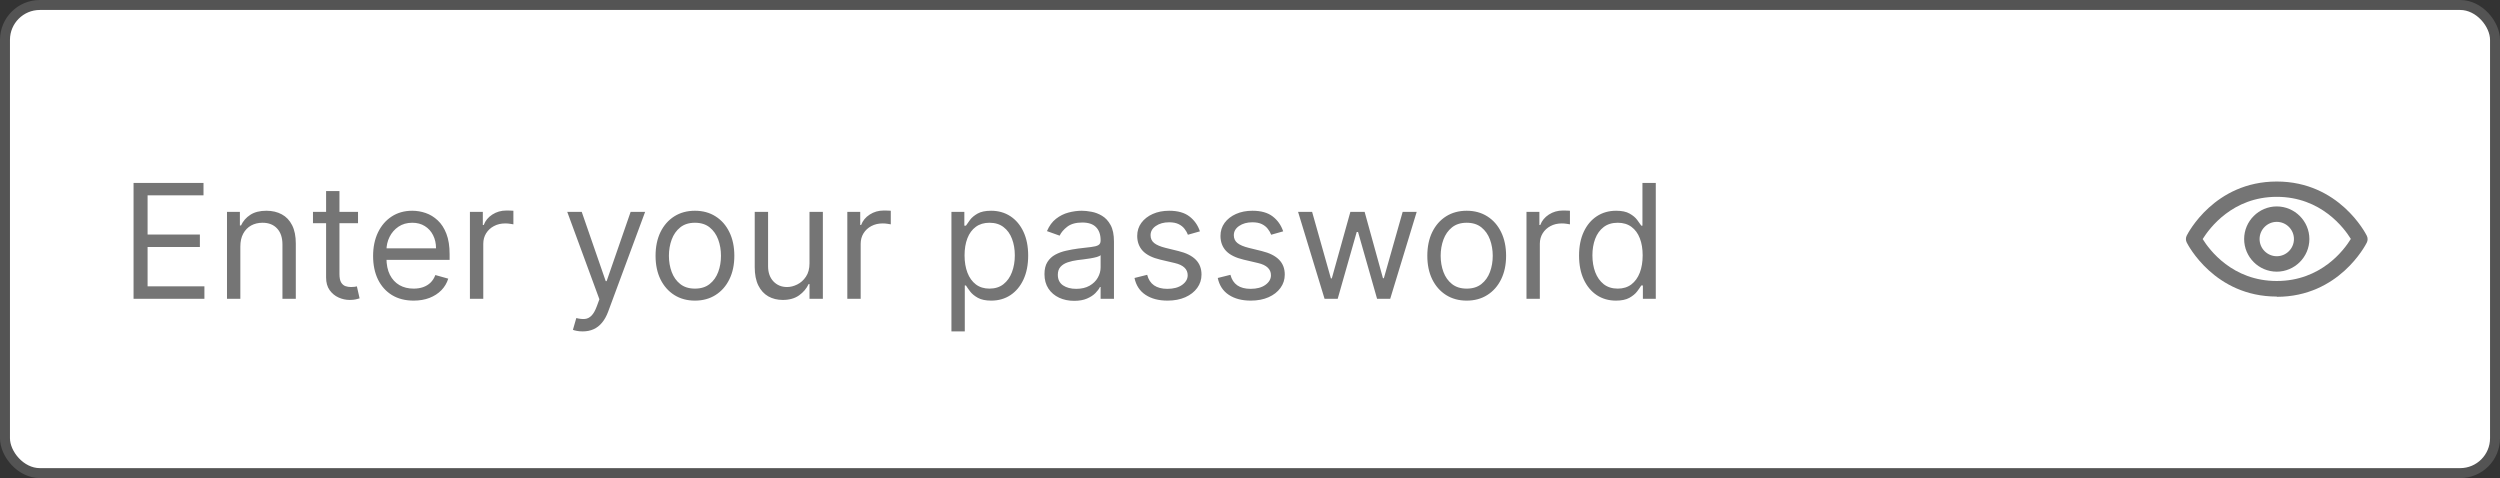 <svg width="251" height="48" viewBox="0 0 251 48" fill="none" xmlns="http://www.w3.org/2000/svg">
<rect x="0" y="0" width="251" height="48" fill="#333333" stroke="none"/>
<rect x="0.5" y="0.5" width="250" height="47" rx="3.5" fill="white"/>
<path d="M13.409 30V18.364H20.432V19.614H14.818V23.546H20.068V24.796H14.818V28.75H20.523V30H13.409ZM24.131 24.75V30H22.79V21.273H24.085V22.636H24.199C24.403 22.193 24.714 21.837 25.131 21.568C25.547 21.296 26.085 21.159 26.744 21.159C27.335 21.159 27.852 21.28 28.296 21.523C28.739 21.761 29.083 22.125 29.329 22.614C29.576 23.099 29.699 23.712 29.699 24.454V30H28.358V24.546C28.358 23.86 28.18 23.326 27.824 22.943C27.468 22.557 26.979 22.364 26.358 22.364C25.93 22.364 25.547 22.456 25.21 22.642C24.877 22.828 24.614 23.099 24.421 23.454C24.227 23.811 24.131 24.242 24.131 24.75ZM35.945 21.273V22.409H31.422V21.273H35.945ZM32.74 19.182H34.081V27.5C34.081 27.879 34.136 28.163 34.246 28.352C34.359 28.538 34.503 28.663 34.678 28.727C34.856 28.788 35.043 28.818 35.24 28.818C35.388 28.818 35.509 28.811 35.604 28.796C35.698 28.776 35.774 28.761 35.831 28.75L36.104 29.954C36.013 29.989 35.886 30.023 35.723 30.057C35.56 30.095 35.354 30.114 35.104 30.114C34.725 30.114 34.354 30.032 33.99 29.869C33.63 29.706 33.331 29.458 33.092 29.125C32.858 28.792 32.74 28.371 32.74 27.864V19.182ZM41.527 30.182C40.686 30.182 39.961 29.996 39.351 29.625C38.745 29.25 38.277 28.727 37.947 28.057C37.622 27.383 37.459 26.599 37.459 25.704C37.459 24.811 37.622 24.023 37.947 23.341C38.277 22.655 38.735 22.121 39.322 21.739C39.913 21.352 40.603 21.159 41.391 21.159C41.845 21.159 42.294 21.235 42.737 21.386C43.18 21.538 43.584 21.784 43.947 22.125C44.311 22.462 44.601 22.909 44.817 23.466C45.033 24.023 45.141 24.708 45.141 25.523V26.091H38.413V24.932H43.777C43.777 24.439 43.678 24 43.481 23.614C43.288 23.227 43.012 22.922 42.652 22.699C42.296 22.475 41.876 22.364 41.391 22.364C40.856 22.364 40.394 22.496 40.004 22.761C39.618 23.023 39.321 23.364 39.112 23.784C38.904 24.204 38.8 24.655 38.8 25.136V25.909C38.8 26.568 38.913 27.127 39.141 27.585C39.372 28.04 39.692 28.386 40.101 28.625C40.51 28.86 40.985 28.977 41.527 28.977C41.879 28.977 42.197 28.928 42.481 28.829C42.769 28.727 43.017 28.576 43.226 28.375C43.434 28.171 43.595 27.917 43.709 27.614L45.004 27.977C44.868 28.417 44.639 28.803 44.317 29.136C43.995 29.466 43.597 29.724 43.124 29.909C42.65 30.091 42.118 30.182 41.527 30.182ZM47.18 30V21.273H48.476V22.591H48.567C48.726 22.159 49.014 21.809 49.43 21.54C49.847 21.271 50.317 21.136 50.84 21.136C50.938 21.136 51.061 21.138 51.209 21.142C51.356 21.146 51.468 21.151 51.544 21.159V22.523C51.499 22.511 51.394 22.494 51.231 22.472C51.072 22.445 50.904 22.432 50.726 22.432C50.302 22.432 49.923 22.521 49.59 22.699C49.26 22.873 48.999 23.116 48.805 23.426C48.616 23.733 48.521 24.083 48.521 24.477V30H47.18ZM58.497 33.273C58.27 33.273 58.067 33.254 57.889 33.216C57.711 33.182 57.588 33.148 57.52 33.114L57.861 31.932C58.187 32.015 58.474 32.045 58.724 32.023C58.974 32 59.196 31.888 59.389 31.688C59.586 31.491 59.766 31.171 59.929 30.727L60.179 30.046L56.952 21.273H58.406L60.815 28.227H60.906L63.315 21.273H64.77L61.065 31.273C60.899 31.724 60.692 32.097 60.446 32.392C60.2 32.691 59.914 32.913 59.588 33.057C59.266 33.201 58.903 33.273 58.497 33.273ZM69.773 30.182C68.985 30.182 68.294 29.994 67.699 29.619C67.108 29.244 66.646 28.72 66.312 28.046C65.983 27.371 65.818 26.583 65.818 25.682C65.818 24.773 65.983 23.979 66.312 23.301C66.646 22.623 67.108 22.097 67.699 21.722C68.294 21.347 68.985 21.159 69.773 21.159C70.561 21.159 71.25 21.347 71.841 21.722C72.436 22.097 72.898 22.623 73.227 23.301C73.561 23.979 73.727 24.773 73.727 25.682C73.727 26.583 73.561 27.371 73.227 28.046C72.898 28.72 72.436 29.244 71.841 29.619C71.25 29.994 70.561 30.182 69.773 30.182ZM69.773 28.977C70.371 28.977 70.864 28.824 71.25 28.517C71.636 28.21 71.922 27.807 72.108 27.307C72.294 26.807 72.386 26.265 72.386 25.682C72.386 25.099 72.294 24.555 72.108 24.051C71.922 23.547 71.636 23.14 71.25 22.829C70.864 22.519 70.371 22.364 69.773 22.364C69.174 22.364 68.682 22.519 68.296 22.829C67.909 23.14 67.623 23.547 67.438 24.051C67.252 24.555 67.159 25.099 67.159 25.682C67.159 26.265 67.252 26.807 67.438 27.307C67.623 27.807 67.909 28.21 68.296 28.517C68.682 28.824 69.174 28.977 69.773 28.977ZM81.274 26.432V21.273H82.615V30H81.274V28.523H81.183C80.979 28.966 80.66 29.343 80.229 29.653C79.797 29.96 79.251 30.114 78.592 30.114C78.047 30.114 77.562 29.994 77.138 29.756C76.713 29.513 76.38 29.15 76.138 28.665C75.895 28.176 75.774 27.561 75.774 26.818V21.273H77.115V26.727C77.115 27.364 77.293 27.871 77.649 28.25C78.009 28.629 78.467 28.818 79.024 28.818C79.358 28.818 79.697 28.733 80.041 28.562C80.39 28.392 80.681 28.131 80.916 27.778C81.155 27.426 81.274 26.977 81.274 26.432ZM85.071 30V21.273H86.367V22.591H86.457C86.617 22.159 86.904 21.809 87.321 21.54C87.738 21.271 88.207 21.136 88.73 21.136C88.829 21.136 88.952 21.138 89.099 21.142C89.247 21.146 89.359 21.151 89.435 21.159V22.523C89.389 22.511 89.285 22.494 89.122 22.472C88.963 22.445 88.794 22.432 88.617 22.432C88.192 22.432 87.813 22.521 87.48 22.699C87.151 22.873 86.889 23.116 86.696 23.426C86.507 23.733 86.412 24.083 86.412 24.477V30H85.071ZM95.524 33.273V21.273H96.82V22.659H96.979C97.077 22.508 97.213 22.314 97.388 22.079C97.566 21.841 97.82 21.629 98.149 21.443C98.483 21.254 98.933 21.159 99.501 21.159C100.236 21.159 100.884 21.343 101.445 21.71C102.005 22.078 102.443 22.599 102.757 23.273C103.071 23.947 103.229 24.742 103.229 25.659C103.229 26.583 103.071 27.384 102.757 28.062C102.443 28.737 102.007 29.259 101.45 29.631C100.893 29.998 100.251 30.182 99.524 30.182C98.963 30.182 98.515 30.089 98.178 29.903C97.84 29.714 97.581 29.5 97.399 29.261C97.217 29.019 97.077 28.818 96.979 28.659H96.865V33.273H95.524ZM96.842 25.636C96.842 26.296 96.939 26.877 97.132 27.381C97.325 27.881 97.608 28.273 97.979 28.557C98.35 28.837 98.805 28.977 99.342 28.977C99.903 28.977 100.371 28.829 100.746 28.534C101.125 28.235 101.409 27.833 101.598 27.329C101.791 26.822 101.888 26.258 101.888 25.636C101.888 25.023 101.793 24.47 101.604 23.977C101.418 23.481 101.136 23.089 100.757 22.801C100.382 22.509 99.91 22.364 99.342 22.364C98.797 22.364 98.338 22.502 97.967 22.778C97.596 23.051 97.316 23.434 97.126 23.926C96.937 24.415 96.842 24.985 96.842 25.636ZM107.842 30.204C107.289 30.204 106.787 30.1 106.337 29.892C105.886 29.68 105.528 29.375 105.263 28.977C104.998 28.576 104.865 28.091 104.865 27.523C104.865 27.023 104.964 26.617 105.161 26.307C105.357 25.992 105.621 25.746 105.95 25.568C106.28 25.39 106.643 25.258 107.041 25.171C107.443 25.079 107.846 25.008 108.251 24.954C108.782 24.886 109.212 24.835 109.541 24.801C109.875 24.763 110.117 24.701 110.268 24.614C110.424 24.526 110.501 24.375 110.501 24.159V24.114C110.501 23.553 110.348 23.117 110.041 22.807C109.738 22.496 109.278 22.341 108.661 22.341C108.02 22.341 107.518 22.481 107.155 22.761C106.791 23.042 106.536 23.341 106.388 23.659L105.115 23.204C105.342 22.674 105.645 22.261 106.024 21.966C106.407 21.667 106.823 21.458 107.274 21.341C107.729 21.22 108.176 21.159 108.615 21.159C108.895 21.159 109.217 21.193 109.581 21.261C109.948 21.326 110.303 21.46 110.643 21.665C110.988 21.869 111.274 22.178 111.501 22.591C111.729 23.004 111.842 23.557 111.842 24.25V30H110.501V28.818H110.433C110.342 29.008 110.191 29.21 109.979 29.426C109.767 29.642 109.484 29.826 109.132 29.977C108.78 30.129 108.35 30.204 107.842 30.204ZM108.047 29C108.577 29 109.024 28.896 109.388 28.688C109.755 28.479 110.032 28.21 110.217 27.881C110.407 27.551 110.501 27.204 110.501 26.841V25.614C110.445 25.682 110.32 25.744 110.126 25.801C109.937 25.854 109.717 25.901 109.467 25.943C109.221 25.981 108.981 26.015 108.746 26.046C108.515 26.072 108.327 26.095 108.183 26.114C107.835 26.159 107.509 26.233 107.206 26.335C106.907 26.434 106.664 26.583 106.479 26.784C106.297 26.981 106.206 27.25 106.206 27.591C106.206 28.057 106.378 28.409 106.723 28.648C107.071 28.883 107.513 29 108.047 29ZM120.472 23.227L119.267 23.568C119.191 23.367 119.08 23.172 118.932 22.983C118.788 22.79 118.591 22.631 118.341 22.506C118.091 22.381 117.771 22.318 117.381 22.318C116.847 22.318 116.402 22.441 116.045 22.688C115.693 22.93 115.517 23.239 115.517 23.614C115.517 23.947 115.638 24.21 115.881 24.403C116.123 24.597 116.502 24.758 117.017 24.886L118.312 25.204C119.093 25.394 119.674 25.684 120.057 26.074C120.439 26.46 120.631 26.958 120.631 27.568C120.631 28.068 120.487 28.515 120.199 28.909C119.915 29.303 119.517 29.614 119.006 29.841C118.494 30.068 117.9 30.182 117.222 30.182C116.331 30.182 115.595 29.989 115.011 29.602C114.428 29.216 114.059 28.651 113.903 27.909L115.176 27.591C115.297 28.061 115.527 28.413 115.864 28.648C116.205 28.883 116.65 29 117.199 29C117.824 29 118.32 28.867 118.688 28.602C119.059 28.333 119.244 28.011 119.244 27.636C119.244 27.333 119.138 27.079 118.926 26.875C118.714 26.667 118.388 26.511 117.949 26.409L116.494 26.068C115.695 25.879 115.108 25.585 114.733 25.188C114.362 24.786 114.176 24.284 114.176 23.682C114.176 23.189 114.314 22.754 114.591 22.375C114.871 21.996 115.252 21.699 115.733 21.483C116.218 21.267 116.767 21.159 117.381 21.159C118.244 21.159 118.922 21.349 119.415 21.727C119.911 22.106 120.263 22.606 120.472 23.227ZM128.831 23.227L127.626 23.568C127.551 23.367 127.439 23.172 127.291 22.983C127.147 22.79 126.95 22.631 126.7 22.506C126.45 22.381 126.13 22.318 125.74 22.318C125.206 22.318 124.761 22.441 124.405 22.688C124.053 22.93 123.876 23.239 123.876 23.614C123.876 23.947 123.998 24.21 124.24 24.403C124.482 24.597 124.861 24.758 125.376 24.886L126.672 25.204C127.452 25.394 128.034 25.684 128.416 26.074C128.799 26.46 128.99 26.958 128.99 27.568C128.99 28.068 128.846 28.515 128.558 28.909C128.274 29.303 127.876 29.614 127.365 29.841C126.854 30.068 126.259 30.182 125.581 30.182C124.691 30.182 123.954 29.989 123.371 29.602C122.787 29.216 122.418 28.651 122.263 27.909L123.536 27.591C123.657 28.061 123.886 28.413 124.223 28.648C124.564 28.883 125.009 29 125.558 29C126.183 29 126.679 28.867 127.047 28.602C127.418 28.333 127.604 28.011 127.604 27.636C127.604 27.333 127.498 27.079 127.286 26.875C127.073 26.667 126.748 26.511 126.308 26.409L124.854 26.068C124.054 25.879 123.467 25.585 123.092 25.188C122.721 24.786 122.536 24.284 122.536 23.682C122.536 23.189 122.674 22.754 122.95 22.375C123.231 21.996 123.611 21.699 124.092 21.483C124.577 21.267 125.126 21.159 125.74 21.159C126.604 21.159 127.282 21.349 127.774 21.727C128.27 22.106 128.623 22.606 128.831 23.227ZM132.986 30L130.327 21.273H131.736L133.622 27.954H133.713L135.577 21.273H137.009L138.849 27.932H138.94L140.827 21.273H142.236L139.577 30H138.259L136.349 23.296H136.213L134.304 30H132.986ZM147.257 30.182C146.469 30.182 145.778 29.994 145.183 29.619C144.592 29.244 144.13 28.72 143.797 28.046C143.467 27.371 143.303 26.583 143.303 25.682C143.303 24.773 143.467 23.979 143.797 23.301C144.13 22.623 144.592 22.097 145.183 21.722C145.778 21.347 146.469 21.159 147.257 21.159C148.045 21.159 148.734 21.347 149.325 21.722C149.92 22.097 150.382 22.623 150.712 23.301C151.045 23.979 151.212 24.773 151.212 25.682C151.212 26.583 151.045 27.371 150.712 28.046C150.382 28.72 149.92 29.244 149.325 29.619C148.734 29.994 148.045 30.182 147.257 30.182ZM147.257 28.977C147.856 28.977 148.348 28.824 148.734 28.517C149.121 28.21 149.407 27.807 149.592 27.307C149.778 26.807 149.871 26.265 149.871 25.682C149.871 25.099 149.778 24.555 149.592 24.051C149.407 23.547 149.121 23.14 148.734 22.829C148.348 22.519 147.856 22.364 147.257 22.364C146.659 22.364 146.166 22.519 145.78 22.829C145.393 23.14 145.107 23.547 144.922 24.051C144.736 24.555 144.643 25.099 144.643 25.682C144.643 26.265 144.736 26.807 144.922 27.307C145.107 27.807 145.393 28.21 145.78 28.517C146.166 28.824 146.659 28.977 147.257 28.977ZM153.259 30V21.273H154.554V22.591H154.645C154.804 22.159 155.092 21.809 155.509 21.54C155.925 21.271 156.395 21.136 156.918 21.136C157.016 21.136 157.139 21.138 157.287 21.142C157.435 21.146 157.546 21.151 157.622 21.159V22.523C157.577 22.511 157.473 22.494 157.31 22.472C157.151 22.445 156.982 22.432 156.804 22.432C156.38 22.432 156.001 22.521 155.668 22.699C155.338 22.873 155.077 23.116 154.884 23.426C154.694 23.733 154.599 24.083 154.599 24.477V30H153.259ZM162.241 30.182C161.514 30.182 160.872 29.998 160.315 29.631C159.759 29.259 159.323 28.737 159.009 28.062C158.694 27.384 158.537 26.583 158.537 25.659C158.537 24.742 158.694 23.947 159.009 23.273C159.323 22.599 159.76 22.078 160.321 21.71C160.882 21.343 161.529 21.159 162.264 21.159C162.832 21.159 163.281 21.254 163.611 21.443C163.944 21.629 164.198 21.841 164.372 22.079C164.55 22.314 164.688 22.508 164.787 22.659H164.901V18.364H166.241V30H164.946V28.659H164.787C164.688 28.818 164.548 29.019 164.366 29.261C164.185 29.5 163.925 29.714 163.588 29.903C163.251 30.089 162.802 30.182 162.241 30.182ZM162.423 28.977C162.961 28.977 163.416 28.837 163.787 28.557C164.158 28.273 164.44 27.881 164.634 27.381C164.827 26.877 164.923 26.296 164.923 25.636C164.923 24.985 164.829 24.415 164.639 23.926C164.45 23.434 164.17 23.051 163.798 22.778C163.427 22.502 162.969 22.364 162.423 22.364C161.855 22.364 161.382 22.509 161.003 22.801C160.628 23.089 160.346 23.481 160.156 23.977C159.971 24.47 159.878 25.023 159.878 25.636C159.878 26.258 159.973 26.822 160.162 27.329C160.355 27.833 160.639 28.235 161.014 28.534C161.393 28.829 161.863 28.977 162.423 28.977Z" fill="#757575"/>
<path d="M228.587 29.775C222.337 29.775 219.662 24.575 219.549 24.35C219.437 24.125 219.437 23.875 219.549 23.65C219.662 23.425 222.337 18.225 228.587 18.225C234.837 18.225 237.512 23.437 237.624 23.662C237.737 23.887 237.737 24.137 237.624 24.362C237.512 24.587 234.837 29.8 228.587 29.8V29.775ZM221.149 24C221.812 25.075 224.137 28.212 228.587 28.212C233.037 28.212 235.362 25.075 236.024 23.987C235.362 22.912 233.037 19.762 228.587 19.762C224.137 19.762 221.812 22.937 221.149 24Z" fill="#757575"/>
<path d="M228.587 27.275C226.774 27.275 225.312 25.8 225.312 24C225.312 22.2 226.787 20.725 228.587 20.725C230.387 20.725 231.862 22.2 231.862 24C231.862 25.8 230.387 27.275 228.587 27.275ZM228.587 22.275C227.637 22.275 226.862 23.05 226.862 24C226.862 24.95 227.637 25.725 228.587 25.725C229.537 25.725 230.312 24.95 230.312 24C230.312 23.05 229.537 22.275 228.587 22.275Z" fill="#757575"/>
<rect x="0.5" y="0.5" width="250" height="47" rx="3.5" stroke="#545454"/>
</svg>
